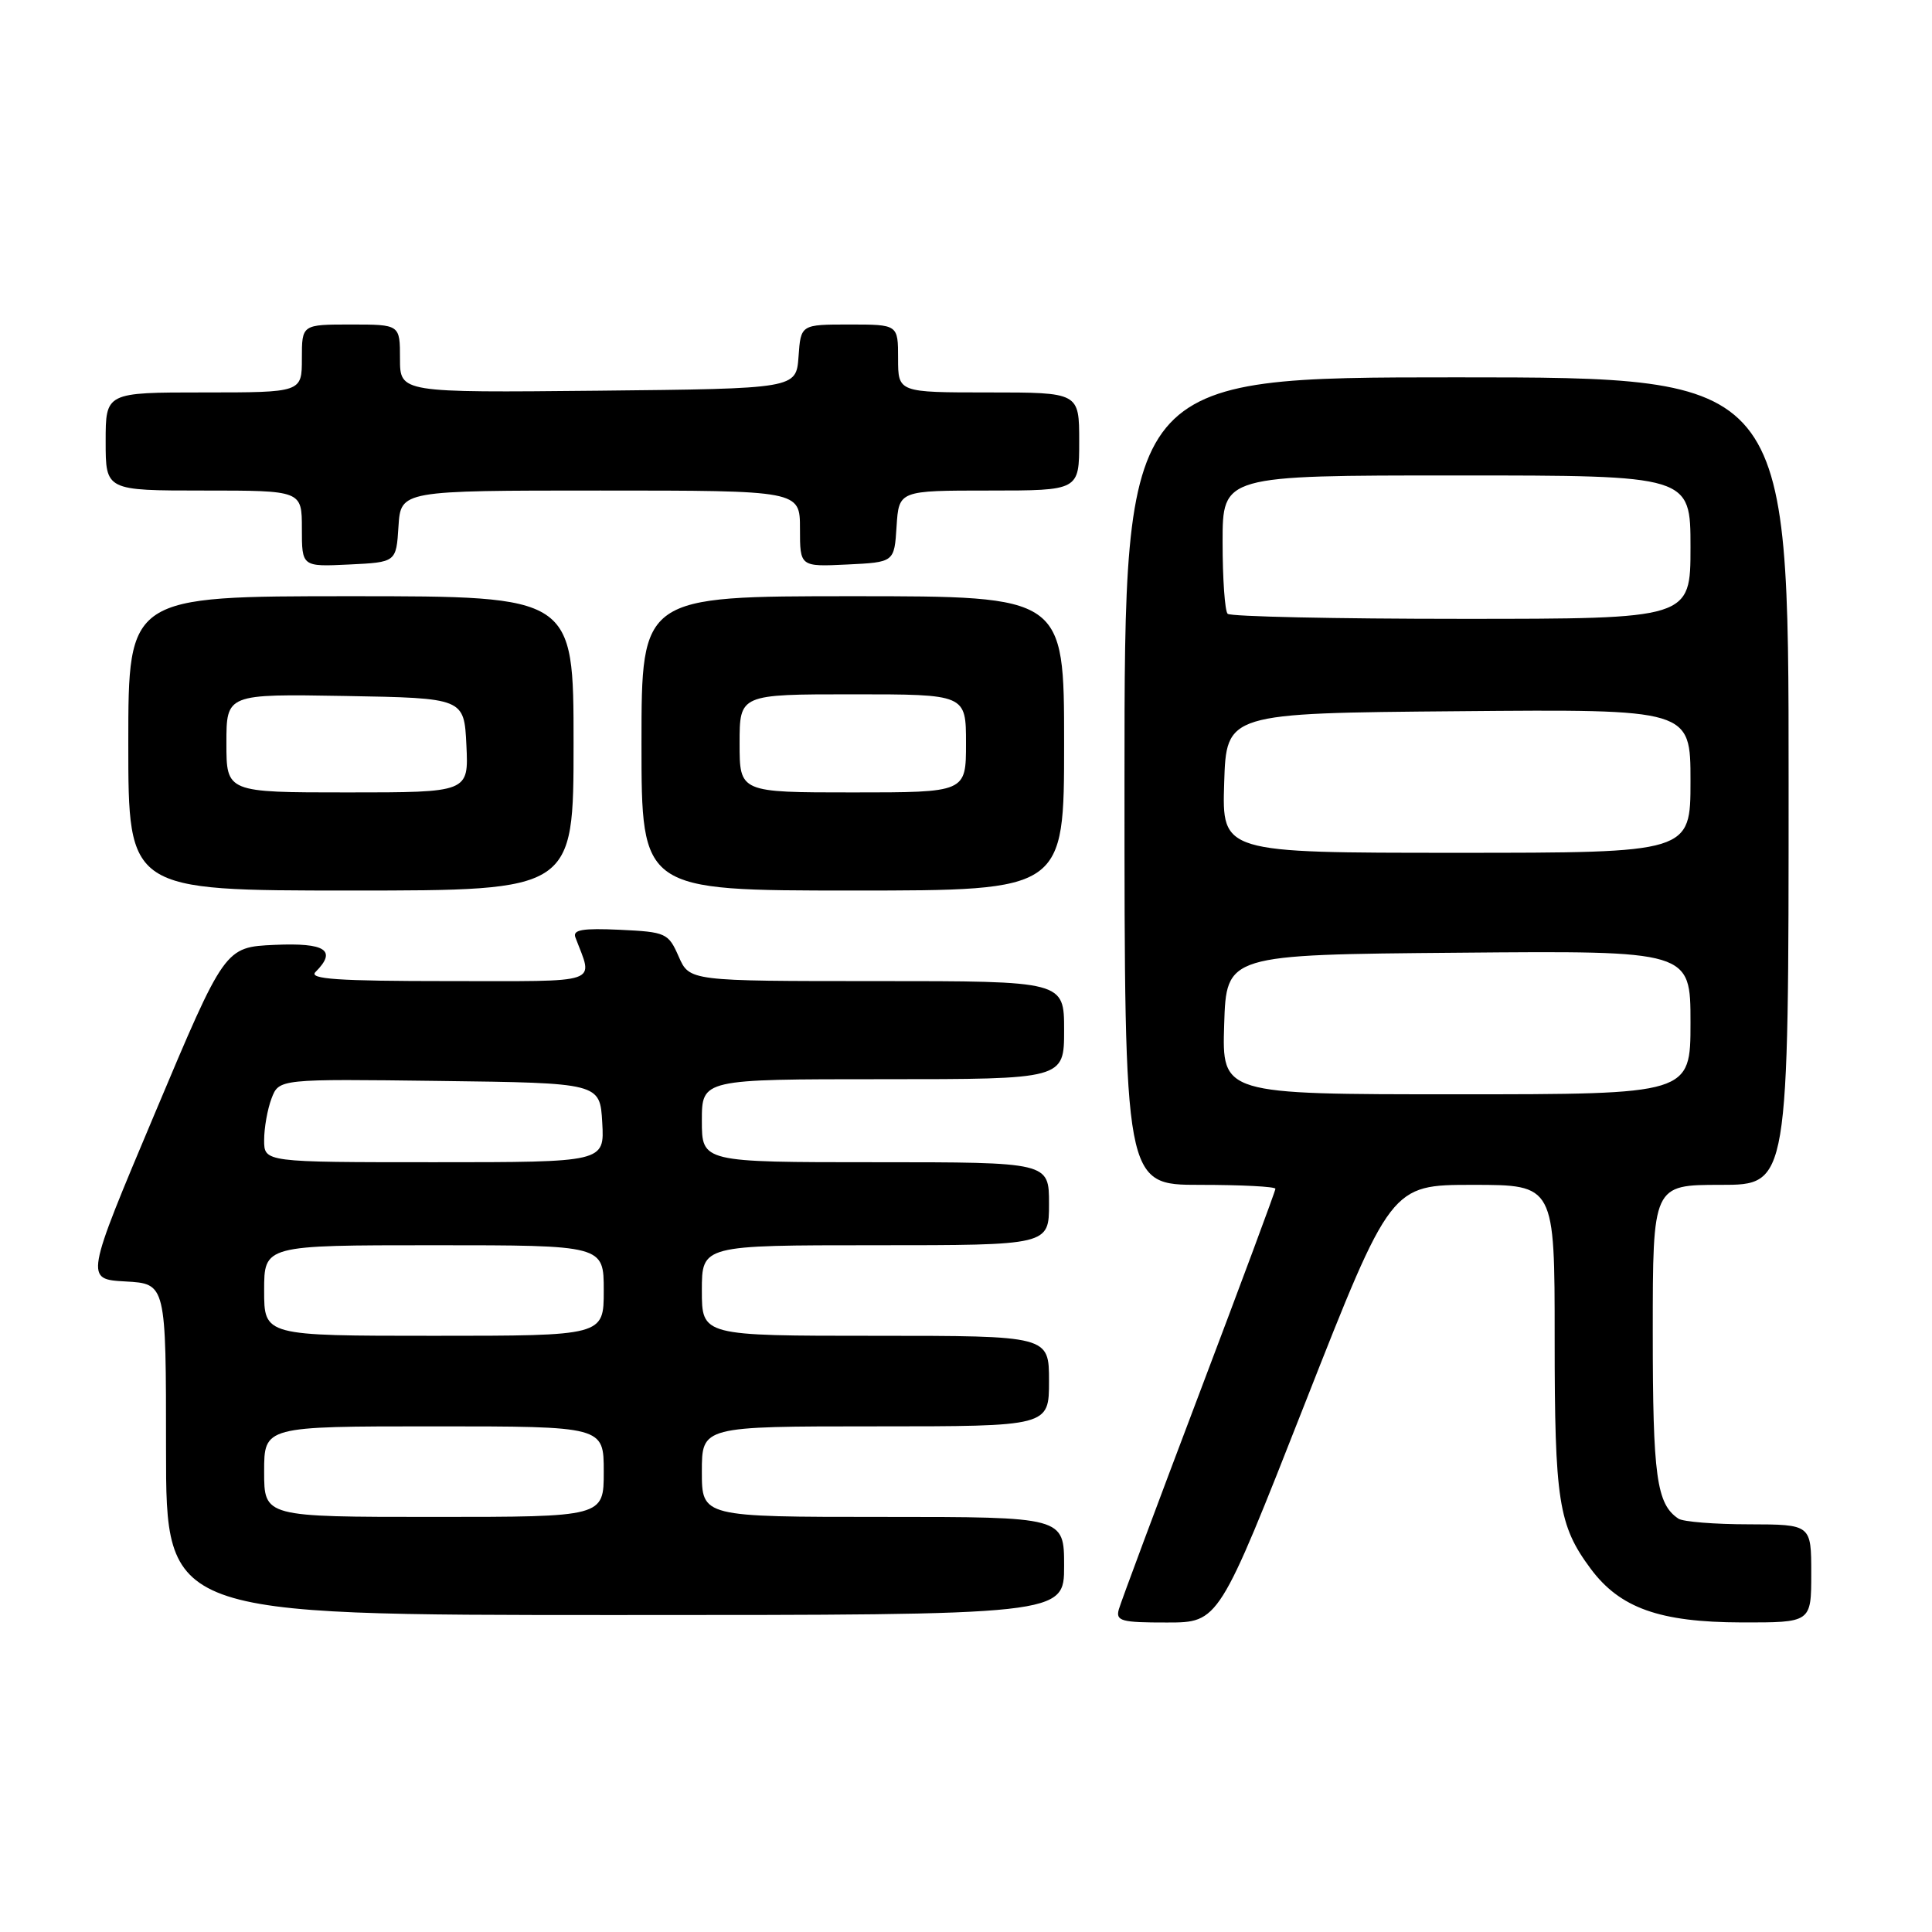<?xml version="1.0" encoding="UTF-8" standalone="no"?>
<!DOCTYPE svg PUBLIC "-//W3C//DTD SVG 1.1//EN" "http://www.w3.org/Graphics/SVG/1.1/DTD/svg11.dtd" >
<svg xmlns="http://www.w3.org/2000/svg" xmlns:xlink="http://www.w3.org/1999/xlink" version="1.1" viewBox="0 0 256 256">
 <g >
 <path fill="currentColor"
d=" M 172.90 185.99 C 184.30 157.00 184.30 157.00 195.15 157.00 C 206.00 157.00 206.00 157.00 206.00 177.35 C 206.00 198.89 206.50 202.12 210.77 207.86 C 214.65 213.08 219.91 214.95 230.75 214.98 C 240.00 215.00 240.00 215.00 240.00 208.50 C 240.00 202.00 240.00 202.00 231.75 201.98 C 227.21 201.98 223.00 201.64 222.40 201.23 C 219.50 199.30 219.00 195.64 219.00 176.57 C 219.00 157.00 219.00 157.00 228.00 157.00 C 237.00 157.00 237.00 157.00 237.00 103.50 C 237.00 50.00 237.00 50.00 193.00 50.00 C 149.00 50.00 149.00 50.00 149.00 103.50 C 149.00 157.00 149.00 157.00 159.00 157.00 C 164.50 157.00 169.00 157.23 169.00 157.52 C 169.00 157.80 164.44 170.07 158.87 184.77 C 153.30 199.47 148.52 212.29 148.25 213.25 C 147.82 214.79 148.57 215.00 154.63 214.99 C 161.50 214.99 161.50 214.99 172.90 185.99 Z  M 141.00 207.50 C 141.00 201.00 141.00 201.00 117.00 201.00 C 93.00 201.00 93.00 201.00 93.00 195.00 C 93.00 189.00 93.00 189.00 116.00 189.00 C 139.00 189.00 139.00 189.00 139.00 183.00 C 139.00 177.00 139.00 177.00 116.00 177.00 C 93.00 177.00 93.00 177.00 93.00 171.00 C 93.00 165.00 93.00 165.00 116.00 165.00 C 139.00 165.00 139.00 165.00 139.00 159.50 C 139.00 154.00 139.00 154.00 116.00 154.00 C 93.00 154.00 93.00 154.00 93.00 148.50 C 93.00 143.00 93.00 143.00 117.00 143.00 C 141.00 143.00 141.00 143.00 141.00 136.50 C 141.00 130.00 141.00 130.00 116.18 130.00 C 91.36 130.00 91.36 130.00 89.93 126.75 C 88.56 123.63 88.25 123.49 82.12 123.20 C 77.21 122.97 75.86 123.20 76.24 124.20 C 78.61 130.50 80.06 130.00 59.37 130.00 C 44.77 130.00 40.87 129.73 41.80 128.80 C 44.68 125.92 43.16 124.90 36.39 125.20 C 29.79 125.50 29.79 125.50 20.53 147.50 C 11.26 169.50 11.26 169.50 16.63 169.80 C 22.00 170.10 22.00 170.10 22.00 192.05 C 22.00 214.00 22.00 214.00 81.50 214.00 C 141.00 214.00 141.00 214.00 141.00 207.50 Z  M 76.00 98.50 C 76.00 79.00 76.00 79.00 46.50 79.00 C 17.00 79.00 17.00 79.00 17.00 98.50 C 17.00 118.00 17.00 118.00 46.50 118.00 C 76.00 118.00 76.00 118.00 76.00 98.50 Z  M 141.00 98.50 C 141.00 79.00 141.00 79.00 113.00 79.00 C 85.00 79.00 85.00 79.00 85.00 98.50 C 85.00 118.00 85.00 118.00 113.00 118.00 C 141.00 118.00 141.00 118.00 141.00 98.50 Z  M 52.80 69.75 C 53.11 65.00 53.11 65.00 79.55 65.00 C 106.00 65.00 106.00 65.00 106.00 70.05 C 106.00 75.10 106.00 75.10 112.25 74.80 C 118.50 74.50 118.50 74.50 118.80 69.75 C 119.11 65.00 119.11 65.00 131.05 65.00 C 143.00 65.00 143.00 65.00 143.00 58.50 C 143.00 52.00 143.00 52.00 131.00 52.00 C 119.00 52.00 119.00 52.00 119.00 47.50 C 119.00 43.00 119.00 43.00 112.56 43.00 C 106.11 43.00 106.11 43.00 105.81 47.25 C 105.50 51.50 105.50 51.50 79.25 51.77 C 53.00 52.03 53.00 52.03 53.00 47.52 C 53.00 43.00 53.00 43.00 46.50 43.00 C 40.00 43.00 40.00 43.00 40.00 47.50 C 40.00 52.00 40.00 52.00 27.00 52.00 C 14.00 52.00 14.00 52.00 14.00 58.50 C 14.00 65.00 14.00 65.00 27.00 65.00 C 40.00 65.00 40.00 65.00 40.00 70.05 C 40.00 75.10 40.00 75.10 46.25 74.80 C 52.50 74.50 52.50 74.50 52.80 69.75 Z  M 162.21 135.75 C 162.50 126.50 162.50 126.50 193.25 126.24 C 224.00 125.97 224.00 125.97 224.00 135.49 C 224.00 145.00 224.00 145.00 192.96 145.00 C 161.92 145.00 161.92 145.00 162.21 135.75 Z  M 162.21 103.75 C 162.50 94.50 162.50 94.50 193.25 94.24 C 224.00 93.97 224.00 93.97 224.00 103.49 C 224.00 113.00 224.00 113.00 192.96 113.00 C 161.92 113.00 161.92 113.00 162.21 103.75 Z  M 162.67 81.33 C 162.30 80.97 162.00 76.69 162.00 71.83 C 162.00 63.00 162.00 63.00 193.00 63.00 C 224.00 63.00 224.00 63.00 224.00 72.50 C 224.00 82.00 224.00 82.00 193.67 82.00 C 176.98 82.00 163.03 81.70 162.67 81.33 Z  M 35.00 195.00 C 35.00 189.00 35.00 189.00 57.50 189.00 C 80.00 189.00 80.00 189.00 80.00 195.00 C 80.00 201.00 80.00 201.00 57.50 201.00 C 35.00 201.00 35.00 201.00 35.00 195.00 Z  M 35.00 171.00 C 35.00 165.00 35.00 165.00 57.50 165.00 C 80.00 165.00 80.00 165.00 80.00 171.00 C 80.00 177.00 80.00 177.00 57.50 177.00 C 35.00 177.00 35.00 177.00 35.00 171.00 Z  M 35.00 151.07 C 35.00 149.45 35.44 146.97 35.98 145.55 C 36.97 142.96 36.97 142.96 58.23 143.23 C 79.50 143.50 79.50 143.50 79.80 148.75 C 80.10 154.00 80.10 154.00 57.55 154.00 C 35.00 154.00 35.00 154.00 35.00 151.07 Z  M 30.00 98.47 C 30.00 91.95 30.00 91.95 45.75 92.22 C 61.50 92.50 61.50 92.50 61.80 98.75 C 62.10 105.00 62.10 105.00 46.05 105.00 C 30.00 105.00 30.00 105.00 30.00 98.47 Z  M 98.00 98.50 C 98.00 92.00 98.00 92.00 113.00 92.00 C 128.00 92.00 128.00 92.00 128.00 98.50 C 128.00 105.00 128.00 105.00 113.00 105.00 C 98.00 105.00 98.00 105.00 98.00 98.50 Z "/>
</g>
</svg>
